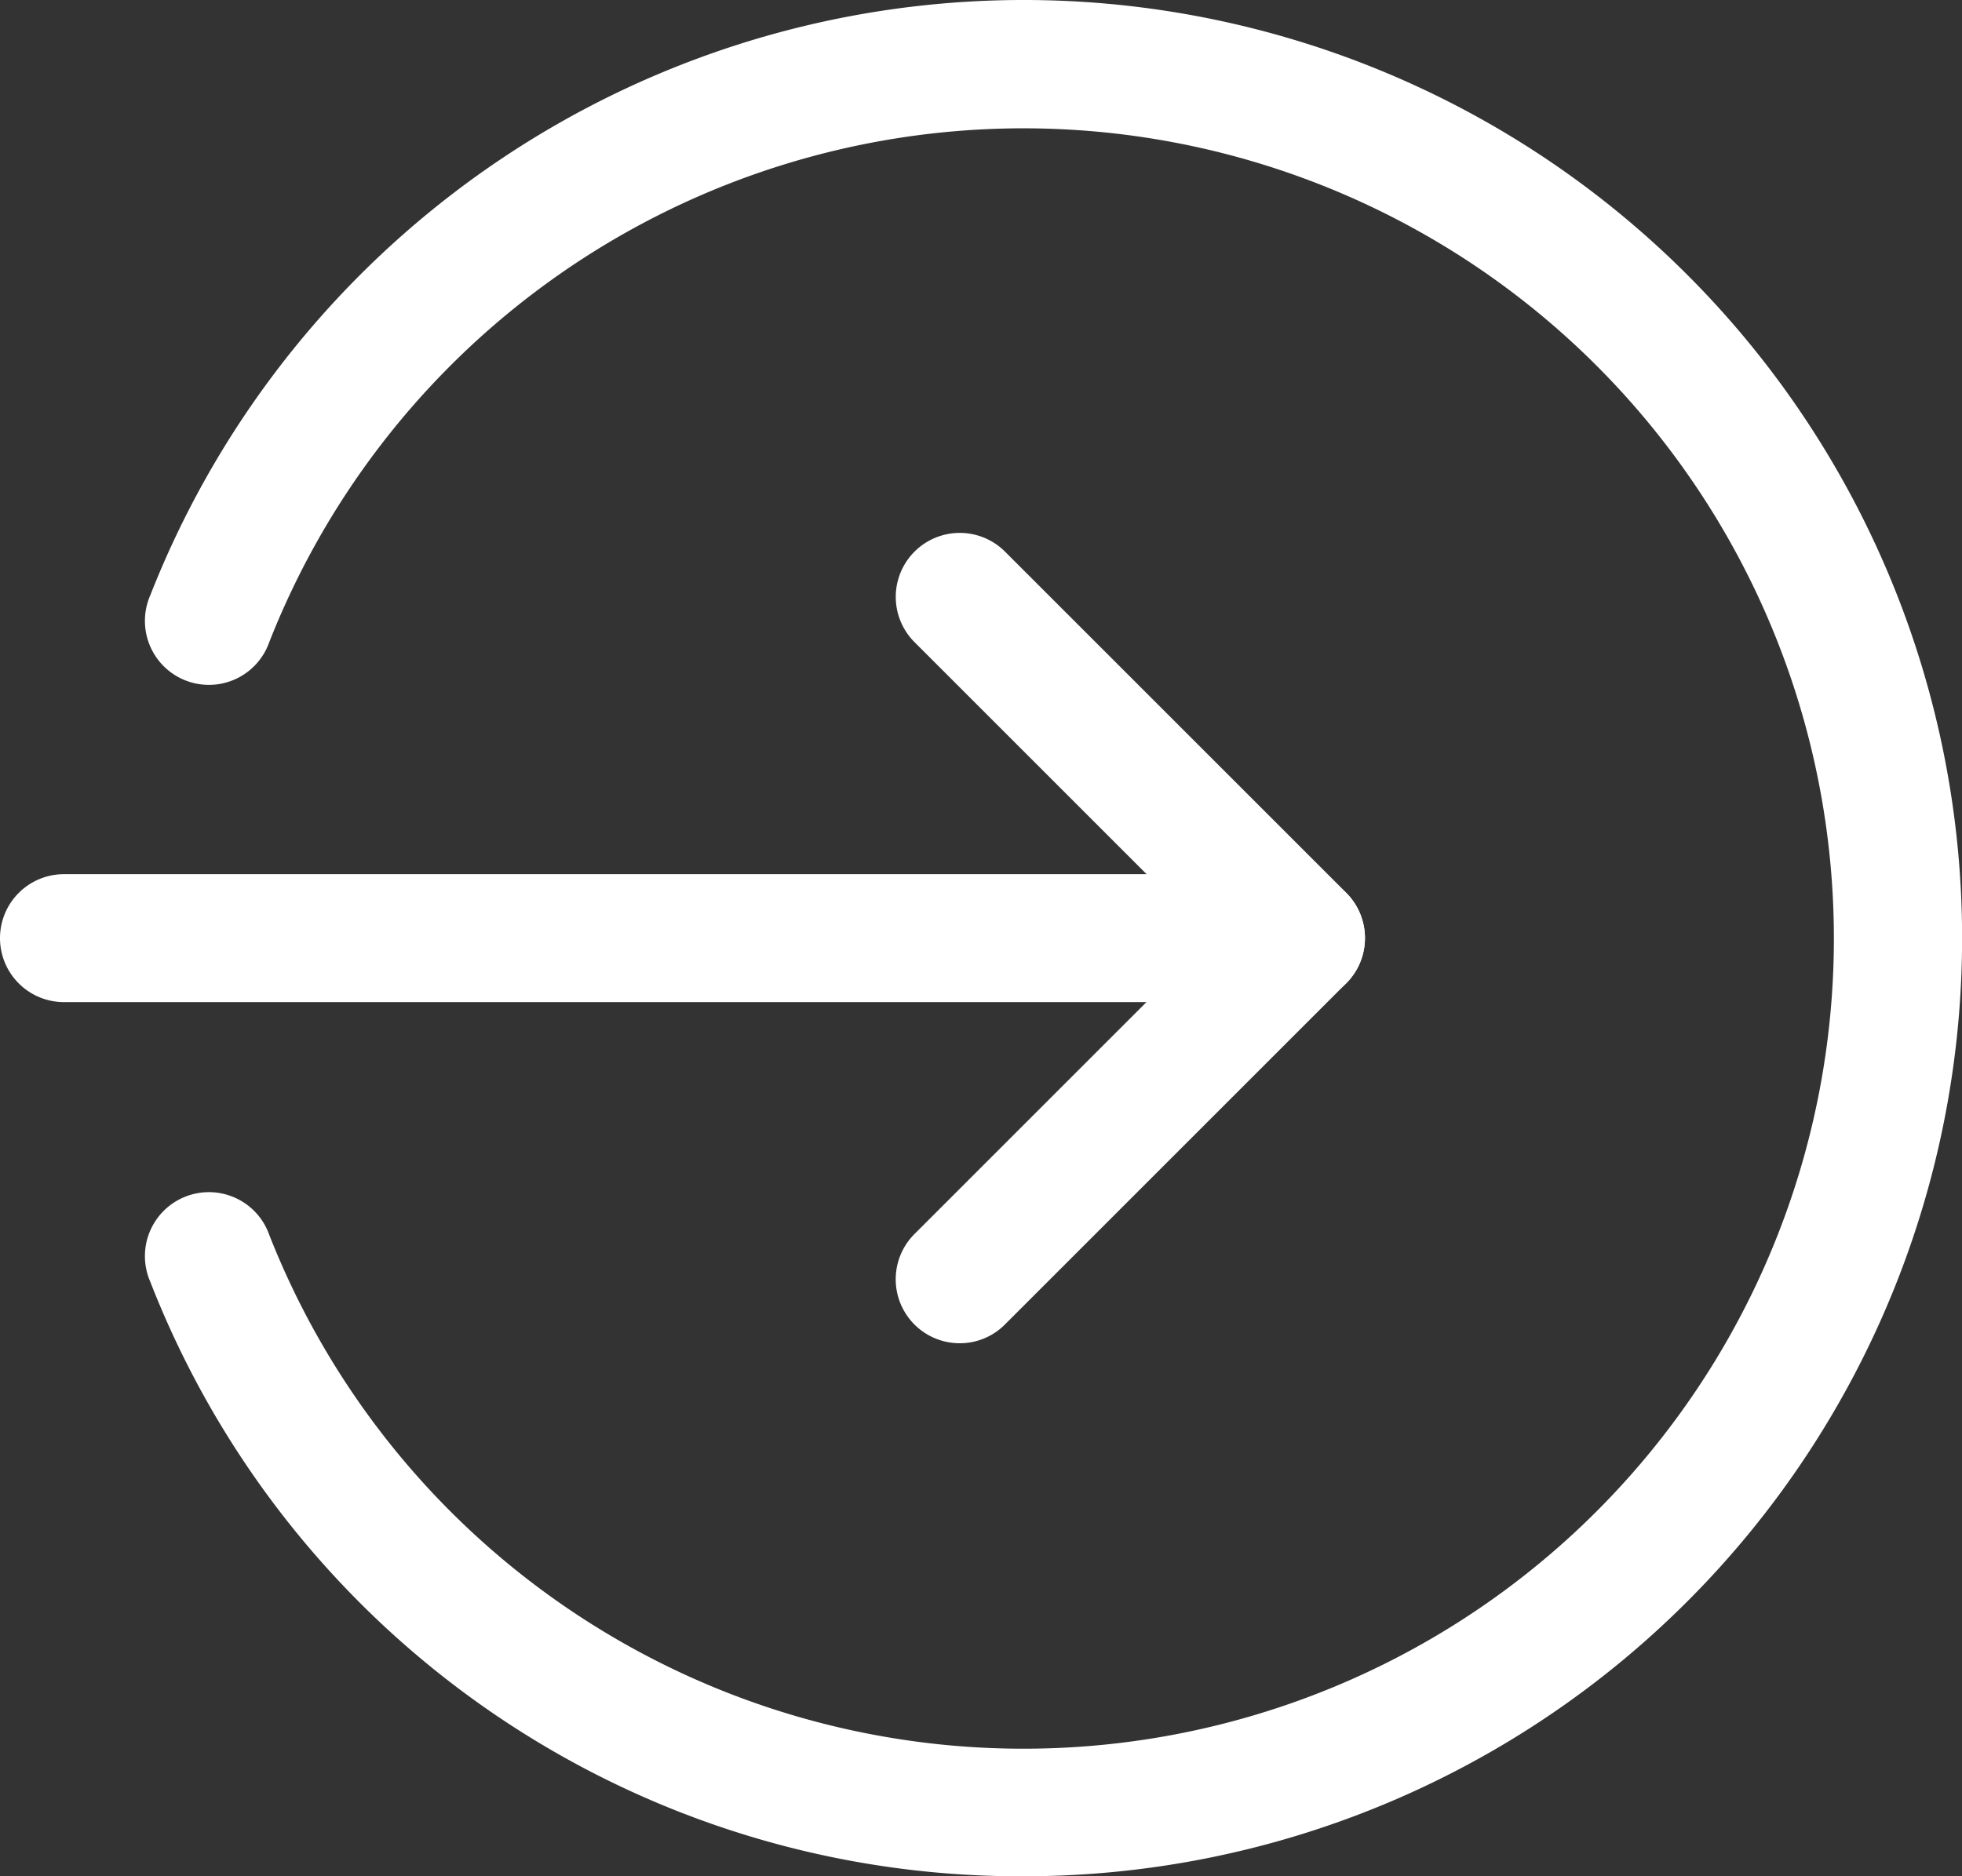 <svg id="icon_login" xmlns="http://www.w3.org/2000/svg" width="23.518" height="22.496" viewBox="0 0 23.518 22.496">
  <rect x="0" y="0" width="23.518" height="22.496" fill="#333333" stroke="none"/>
  <path id="Tracé_1013" data-name="Tracé 1013" d="M15.594,220.534H.767a.767.767,0,0,1,0-1.534H15.594a.767.767,0,0,1,0,1.534Zm0,0" transform="translate(0 -208.519)" fill="#fff"/>
  <path id="Tracé_1014" data-name="Tracé 1014" d="M224.771,143.345a.767.767,0,0,1-.542-1.31l3.548-3.548-3.548-3.548a.767.767,0,0,1,1.085-1.085l4.09,4.09a.767.767,0,0,1,0,1.085l-4.09,4.09A.761.761,0,0,1,224.771,143.345Zm0,0" transform="translate(-213.267 -127.24)" fill="#fff"/>
  <path id="Tracé_1015" data-name="Tracé 1015" d="M46.994,22.829A11.19,11.19,0,0,1,36.525,15.7a.767.767,0,1,1,1.427-.56,9.714,9.714,0,1,0,0-7.109.767.767,0,1,1-1.427-.56A11.248,11.248,0,1,1,46.994,22.829Zm0,0" transform="translate(-34.724 -0.333)" fill="#fff"/>
</svg>
